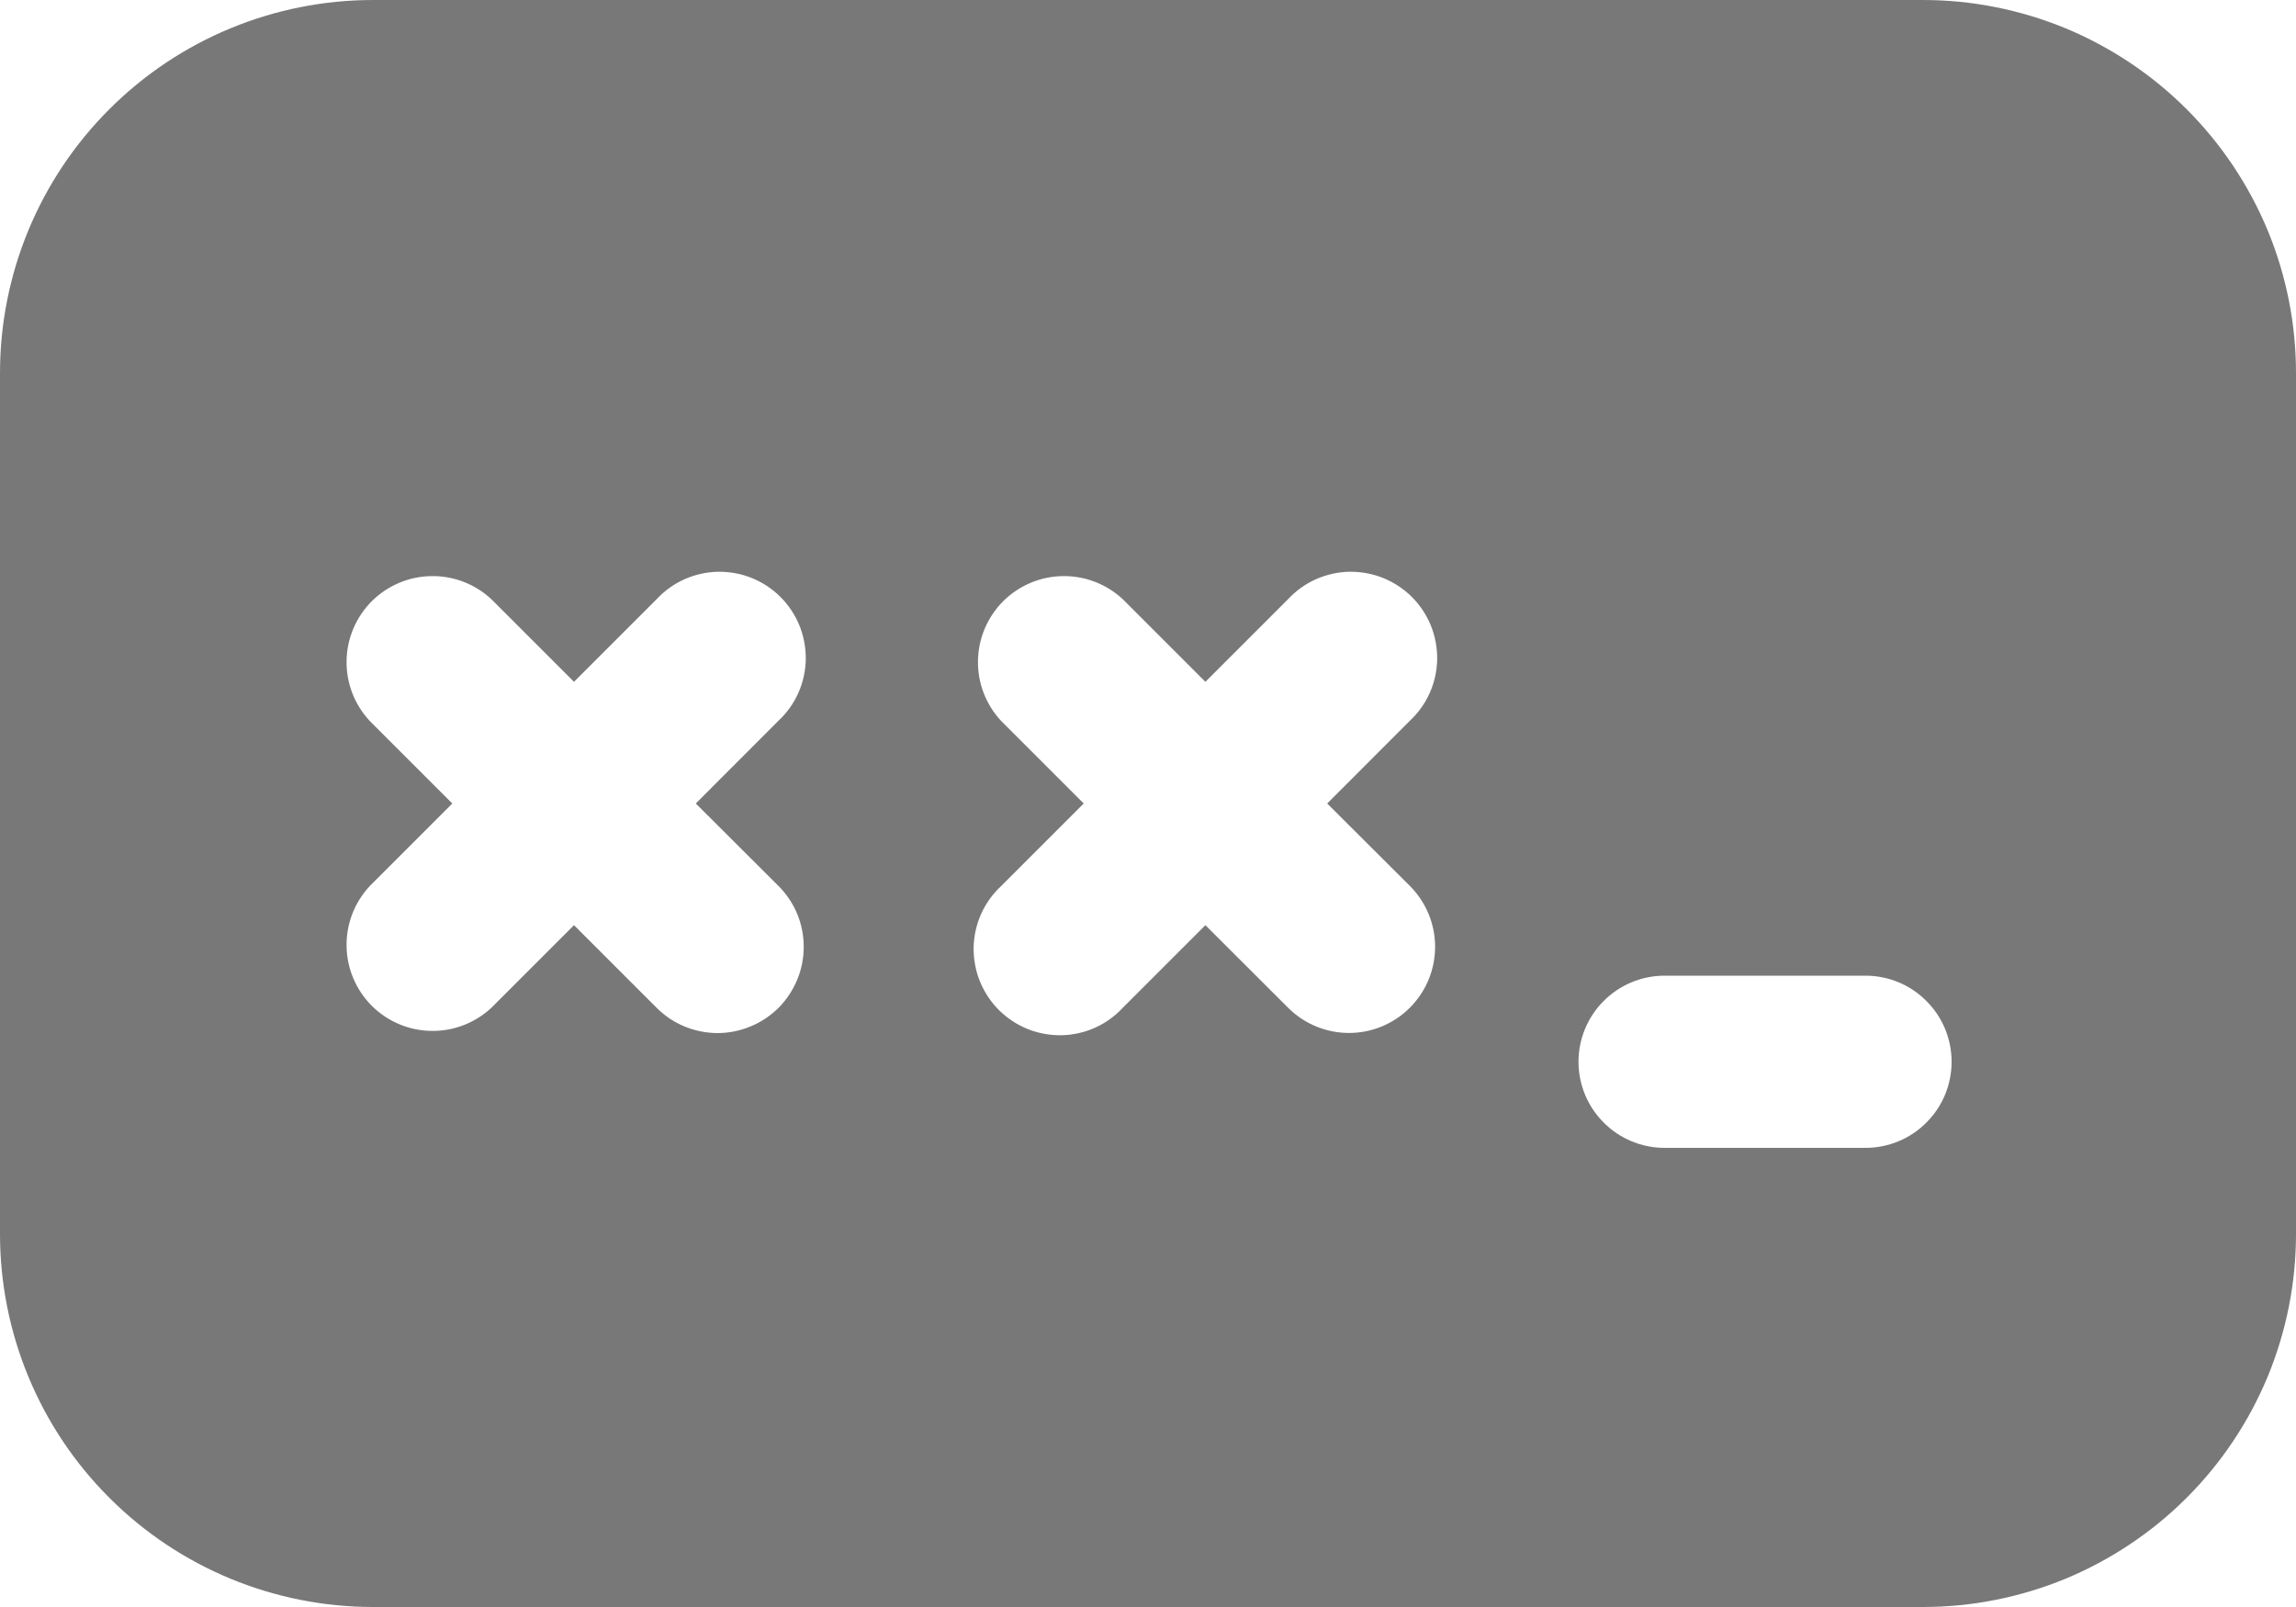 <svg width="20" height="14" viewBox="0 0 20 14" fill="none" xmlns="http://www.w3.org/2000/svg">
<path d="M3.25 0C2.388 0 1.561 0.342 0.952 0.952C0.342 1.561 0 2.388 0 3.25V10.75C0 11.612 0.342 12.439 0.952 13.048C1.561 13.658 2.388 14 3.25 14H16.75C17.177 14 17.599 13.916 17.994 13.753C18.388 13.589 18.746 13.35 19.048 13.048C19.35 12.746 19.589 12.388 19.753 11.994C19.916 11.599 20 11.177 20 10.75V3.25C20 2.823 19.916 2.401 19.753 2.006C19.589 1.612 19.35 1.254 19.048 0.952C18.746 0.65 18.388 0.411 17.994 0.247C17.599 0.084 17.177 0 16.75 0H3.25ZM4.28 5.22L5 5.94L5.72 5.22C5.789 5.146 5.871 5.087 5.963 5.046C6.055 5.005 6.155 4.983 6.255 4.981C6.356 4.98 6.456 4.998 6.55 5.036C6.643 5.074 6.728 5.13 6.799 5.201C6.87 5.272 6.926 5.357 6.964 5.45C7.002 5.544 7.02 5.644 7.019 5.745C7.017 5.845 6.995 5.945 6.954 6.037C6.913 6.129 6.854 6.211 6.78 6.28L6.061 7L6.781 7.718C6.851 7.788 6.906 7.87 6.944 7.961C6.982 8.052 7.001 8.15 7.001 8.249C7.001 8.347 6.982 8.445 6.944 8.536C6.906 8.627 6.851 8.71 6.782 8.78C6.712 8.849 6.629 8.905 6.538 8.942C6.447 8.98 6.349 9 6.251 9C6.152 9 6.055 8.98 5.964 8.943C5.872 8.905 5.79 8.85 5.72 8.78L5 8.06L4.28 8.78C4.138 8.912 3.95 8.985 3.755 8.981C3.561 8.978 3.376 8.899 3.238 8.762C3.101 8.624 3.022 8.439 3.019 8.245C3.015 8.05 3.088 7.862 3.22 7.72L3.94 7L3.22 6.28C3.088 6.138 3.015 5.95 3.019 5.755C3.022 5.561 3.101 5.376 3.238 5.238C3.376 5.101 3.561 5.022 3.755 5.019C3.95 5.015 4.138 5.088 4.28 5.22ZM9.78 5.22L10.5 5.94L11.22 5.22C11.289 5.146 11.371 5.087 11.463 5.046C11.556 5.005 11.655 4.983 11.755 4.981C11.856 4.98 11.956 4.998 12.05 5.036C12.143 5.074 12.228 5.13 12.299 5.201C12.37 5.272 12.426 5.357 12.464 5.45C12.502 5.544 12.52 5.644 12.519 5.745C12.517 5.845 12.495 5.945 12.454 6.037C12.413 6.129 12.354 6.211 12.28 6.28L11.561 7L12.281 7.718C12.422 7.859 12.501 8.05 12.501 8.248C12.501 8.447 12.422 8.638 12.281 8.779C12.14 8.92 11.95 8.999 11.751 8.999C11.552 8.999 11.361 8.92 11.22 8.779L10.5 8.06L9.78 8.78C9.711 8.854 9.629 8.913 9.537 8.954C9.445 8.995 9.345 9.017 9.245 9.019C9.144 9.02 9.044 9.002 8.95 8.964C8.857 8.926 8.772 8.87 8.701 8.799C8.63 8.728 8.574 8.643 8.536 8.55C8.498 8.456 8.48 8.356 8.481 8.255C8.483 8.155 8.505 8.055 8.546 7.963C8.587 7.871 8.646 7.789 8.72 7.72L9.44 7L8.72 6.28C8.588 6.138 8.515 5.95 8.519 5.755C8.522 5.561 8.601 5.376 8.738 5.238C8.876 5.101 9.061 5.022 9.255 5.019C9.45 5.015 9.638 5.088 9.78 5.22ZM13.75 9.25C13.75 9.051 13.829 8.86 13.97 8.72C14.11 8.579 14.301 8.5 14.5 8.5H16.25C16.449 8.5 16.64 8.579 16.78 8.72C16.921 8.86 17 9.051 17 9.25C17 9.449 16.921 9.64 16.78 9.78C16.64 9.921 16.449 10 16.25 10H14.5C14.301 10 14.11 9.921 13.97 9.78C13.829 9.64 13.75 9.449 13.75 9.25Z" fill="#787878"/>
</svg>
